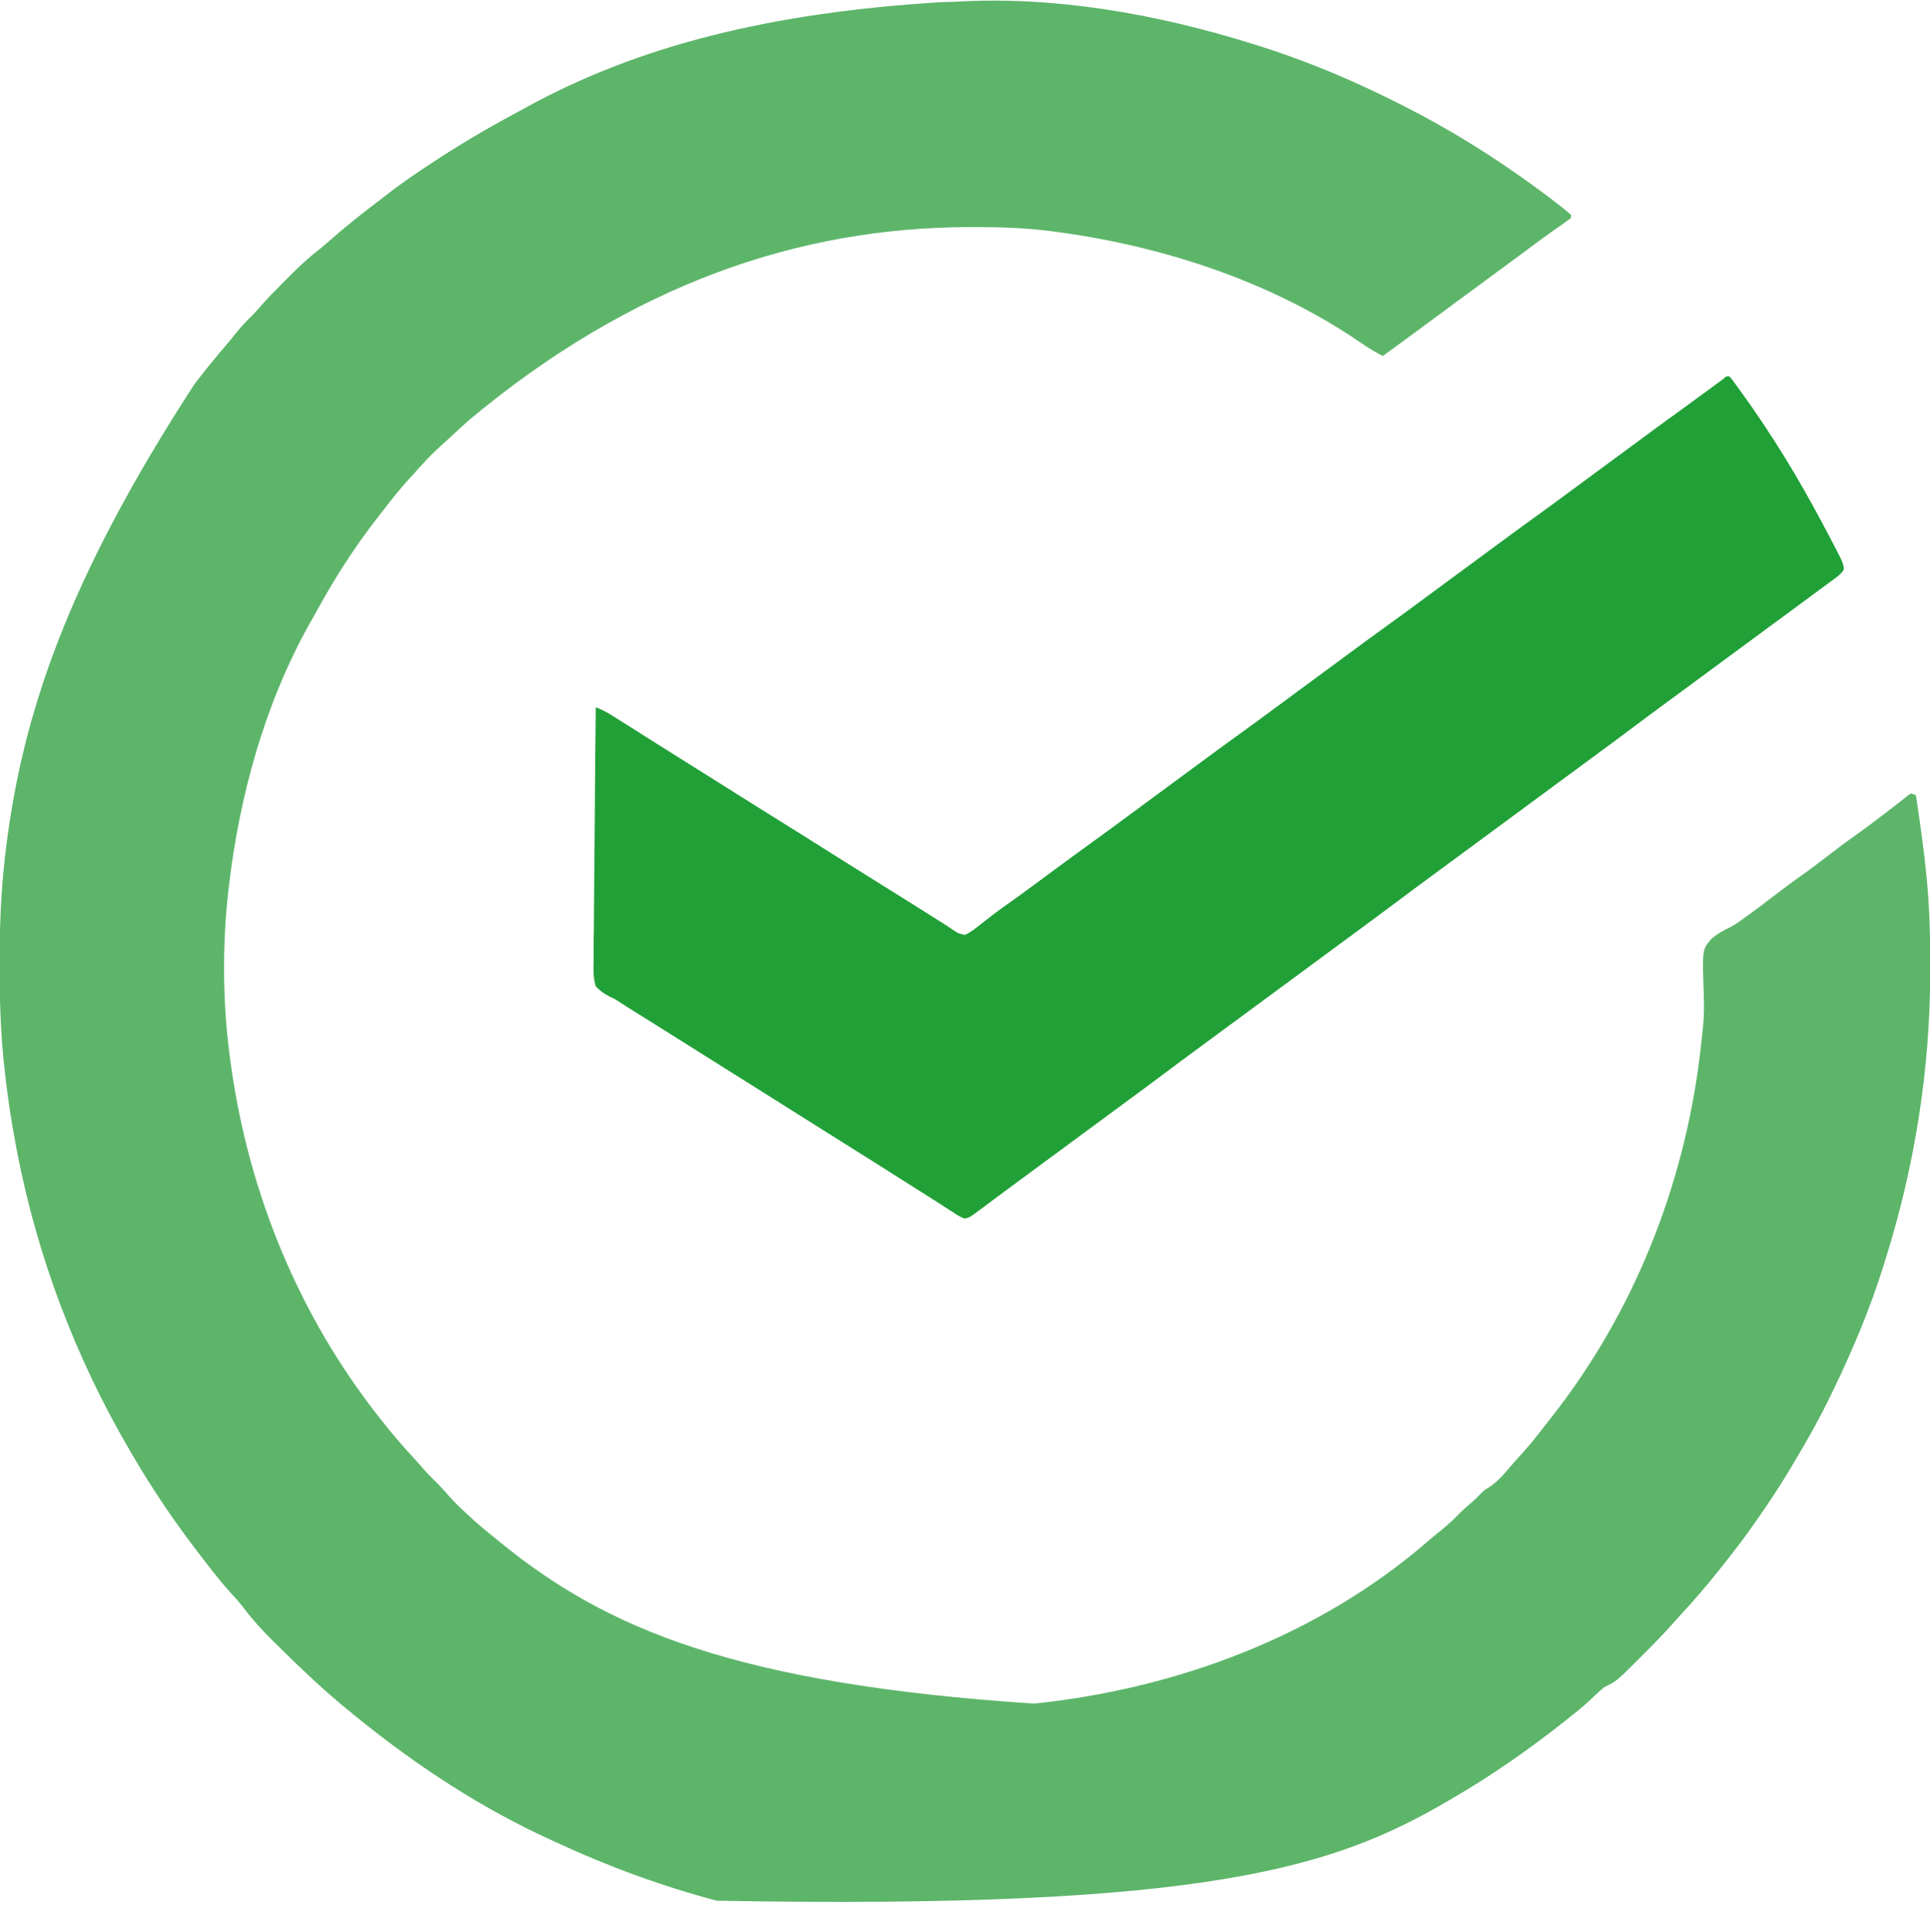 <?xml version="1.0" encoding="UTF-8"?>
<svg version="1.1" xmlns="http://www.w3.org/2000/svg" width="1231" height="1232">
<path d="M0 0 C1.147 0.357 2.295 0.713 3.477 1.081 C30.076 9.435 55.888 19.905 81 32 C82.176 32.566 83.351 33.132 84.562 33.715 C114.426 48.15 142.903 64.851 170 84 C170.726 84.512 171.451 85.024 172.199 85.551 C180.484 91.412 188.661 97.396 196.625 103.688 C197.271 104.193 197.917 104.698 198.582 105.219 C200.095 106.431 201.554 107.709 203 109 C203 109.66 203 110.32 203 111 C201.095 112.504 199.188 113.883 197.188 115.25 C195.892 116.155 194.598 117.061 193.305 117.969 C192.607 118.457 191.909 118.946 191.19 119.449 C187.358 122.162 183.587 124.958 179.812 127.75 C178.61 128.638 178.61 128.638 177.384 129.544 C175.741 130.757 174.098 131.971 172.456 133.186 C168.474 136.128 164.487 139.064 160.5 142 C158.917 143.167 157.333 144.333 155.75 145.5 C146.25 152.5 136.75 159.5 127.25 166.5 C126.466 167.078 125.681 167.656 124.873 168.251 C123.296 169.413 121.719 170.575 120.143 171.737 C116.084 174.727 112.026 177.718 107.969 180.711 C99.665 186.835 91.359 192.952 83 199 C78.224 196.541 73.697 193.834 69.273 190.783 C12.207 151.51 -57.734 128.727 -126 119.75 C-127.227 119.587 -128.453 119.424 -129.717 119.255 C-145.835 117.235 -161.96 116.791 -178.188 116.812 C-179.481 116.813 -179.481 116.813 -180.8 116.814 C-289.719 117.019 -396.34 153.456 -500 240 C-500.91 240.829 -501.82 241.658 -502.758 242.512 C-505.279 244.814 -507.794 247.123 -510.304 249.438 C-511.496 250.535 -512.689 251.632 -513.884 252.727 C-523.536 261.469 -523.536 261.469 -532.348 271.035 C-534.401 273.477 -536.577 275.789 -538.75 278.125 C-544.046 283.934 -548.881 290.045 -553.669 296.275 C-554.911 297.885 -556.168 299.482 -557.426 301.078 C-569.848 316.936 -580.946 333.55 -591 351 C-591.411 351.711 -591.822 352.423 -592.245 353.156 C-594.52 357.111 -596.751 361.087 -598.945 365.087 C-599.971 366.948 -601.016 368.796 -602.062 370.645 C-630.293 421.337 -646.272 479.701 -653 537 C-653.119 537.988 -653.237 538.976 -653.359 539.995 C-657.391 575.629 -656.994 613.487 -652 649 C-651.905 649.687 -651.811 650.373 -651.713 651.081 C-640.376 732.851 -608.317 811.096 -557 876 C-556.476 876.665 -555.952 877.331 -555.412 878.016 C-549.031 886.083 -542.442 893.877 -535.422 901.395 C-533.353 903.62 -531.351 905.88 -529.375 908.188 C-526.229 911.822 -522.855 915.185 -519.406 918.531 C-517.414 920.575 -515.56 922.653 -513.703 924.816 C-510.112 928.952 -506.265 932.717 -502.25 936.438 C-501.548 937.091 -500.845 937.745 -500.121 938.419 C-494.598 943.524 -488.901 948.337 -483 953 C-481.874 953.916 -480.749 954.834 -479.625 955.754 C-412.125 1010.761 -329.397 1045.789 -139.441 1058.359 C-48.218 1048.832 42.22 1015.213 112.074 954.523 C114.938 952.053 117.862 949.678 120.812 947.312 C124.826 944.05 128.498 940.616 132.098 936.906 C134.652 934.347 137.377 932.016 140.121 929.664 C141.896 928.092 143.544 926.457 145.188 924.75 C148 922 148 922 150.375 920.625 C156.62 916.759 161.418 910.642 166.168 905.109 C168.153 902.824 170.2 900.603 172.25 898.375 C177.298 892.773 181.922 886.885 186.52 880.913 C188.01 878.987 189.517 877.077 191.027 875.168 C243.081 808.875 275.119 728.121 285.25 644.688 C285.333 644.003 285.416 643.319 285.502 642.614 C286.046 638.08 286.539 633.543 287 629 C287.115 627.876 287.231 626.752 287.35 625.594 C287.94 618.873 287.957 612.322 287.684 605.594 C286.714 577.47 286.714 577.47 292.578 570.699 C296.257 567.529 300.312 565.244 304.679 563.149 C308.012 561.499 310.853 559.356 313.812 557.125 C314.932 556.334 316.053 555.545 317.176 554.758 C322.04 551.291 326.761 547.634 331.5 544 C337.796 539.173 344.121 534.426 350.613 529.867 C356.013 526.048 361.252 522.024 366.5 518 C372.272 513.575 378.048 509.18 384 505 C391.865 499.455 399.48 493.587 407.117 487.734 C407.939 487.109 408.761 486.483 409.608 485.838 C411.187 484.624 412.754 483.394 414.306 482.146 C415.012 481.588 415.718 481.029 416.445 480.453 C417.062 479.955 417.678 479.456 418.313 478.942 C418.87 478.631 419.426 478.32 420 478 C420.99 478.33 421.98 478.66 423 479 C425.593 496.151 428.09 513.293 429.75 530.562 C429.865 531.752 429.98 532.942 430.099 534.168 C431.735 552.014 432.205 569.772 432.188 587.688 C432.187 588.811 432.186 589.935 432.186 591.092 C432.093 654.453 422.176 716.639 403 777 C402.513 778.556 402.513 778.556 402.017 780.144 C393.722 806.581 383.004 832.049 371 857 C370.516 858.013 370.031 859.025 369.532 860.068 C362.109 875.51 353.82 890.317 345 905 C344.042 906.613 343.083 908.226 342.125 909.84 C335.527 920.869 328.37 931.475 321 942 C320.547 942.65 320.095 943.3 319.628 943.969 C313.781 952.351 307.628 960.451 301.249 968.435 C300.132 969.834 299.023 971.239 297.914 972.645 C289.531 983.234 280.742 993.416 271.549 1003.307 C270.384 1004.58 269.232 1005.866 268.087 1007.158 C262.415 1013.549 256.504 1019.651 250.452 1025.679 C248.866 1027.259 247.286 1028.844 245.707 1030.43 C232.225 1043.926 232.225 1043.926 224 1048 C222.05 1049.646 220.156 1051.36 218.312 1053.125 C217.251 1054.123 216.187 1055.119 215.121 1056.113 C214.594 1056.605 214.066 1057.097 213.523 1057.604 C209.52 1061.274 205.258 1064.634 201 1068 C200.358 1068.509 199.716 1069.018 199.055 1069.542 C176.146 1087.668 152.283 1104.335 127 1119 C126.241 1119.444 125.482 1119.888 124.7 1120.345 C52.377 1162.573 -27.656 1189.735 -341.79 1184.035 C-376.84 1174.761 -410.783 1162.319 -443.669 1147.08 C-445.224 1146.36 -446.78 1145.644 -448.339 1144.932 C-491.656 1125.153 -531.937 1098.788 -569 1069 C-569.928 1068.255 -570.856 1067.51 -571.812 1066.742 C-574.559 1064.515 -577.284 1062.265 -580 1060 C-580.52 1059.566 -581.04 1059.133 -581.576 1058.686 C-595.542 1046.994 -608.654 1034.444 -621.594 1021.636 C-622.718 1020.525 -623.844 1019.417 -624.973 1018.311 C-632.095 1011.324 -638.525 1004.101 -644.552 996.145 C-646.92 993.103 -649.373 990.316 -652 987.5 C-657.188 981.895 -661.871 975.98 -666.519 969.927 C-668.06 967.921 -669.612 965.923 -671.164 963.926 C-687.178 943.243 -701.857 921.622 -715 899 C-715.458 898.22 -715.916 897.44 -716.387 896.636 C-750.721 837.948 -775.037 773.75 -788 707 C-788.134 706.314 -788.267 705.627 -788.405 704.92 C-791.809 687.323 -794.448 669.702 -796.312 651.875 C-796.394 651.098 -796.475 650.321 -796.559 649.52 C-798.628 629.456 -799.24 609.541 -799.25 589.375 C-799.251 588.095 -799.251 586.815 -799.252 585.497 C-799.234 563.536 -798.479 541.823 -796 520 C-795.873 518.875 -795.873 518.875 -795.743 517.728 C-785.481 428.349 -755.714 341.13 -675 217 C-674.51 216.358 -674.019 215.716 -673.514 215.054 C-667.76 207.557 -661.771 200.283 -655.629 193.102 C-653.133 190.176 -650.721 187.186 -648.312 184.188 C-645.118 180.259 -641.789 176.629 -638.117 173.145 C-636.325 171.329 -634.683 169.48 -633.027 167.543 C-628.37 162.182 -623.359 157.173 -618.34 152.155 C-616.696 150.508 -615.06 148.854 -613.424 147.199 C-607.903 141.649 -602.334 136.414 -596.114 131.634 C-594.069 130.053 -592.122 128.401 -590.188 126.688 C-579.908 117.617 -569.345 109.071 -558.394 100.824 C-556.632 99.481 -554.882 98.122 -553.139 96.754 C-544.677 90.118 -535.903 84.057 -526.938 78.125 C-526.214 77.644 -525.49 77.164 -524.744 76.669 C-507.136 64.989 -489.144 54.326 -470.515 44.354 C-468.284 43.153 -466.066 41.933 -463.852 40.703 C-391.921 1.093 -307.217 -20.117 -197.963 -26.659 C-196.708 -26.69 -195.453 -26.722 -194.16 -26.754 C-193.043 -26.778 -191.925 -26.802 -190.774 -26.826 C-126.847 -30.827 -61.123 -19.101 0 0 Z " fill="#5DB56A" transform="translate(799,28)"/>
<path d="M0 0 C0.66 0 1.32 0 2 0 C3.227 1.316 3.227 1.316 4.625 3.207 C5.157 3.925 5.69 4.642 6.238 5.381 C6.819 6.184 7.401 6.986 8 7.812 C8.613 8.653 9.226 9.494 9.858 10.361 C28.87 36.698 45.773 64.312 61 93 C61.759 94.426 61.759 94.426 62.534 95.88 C64.049 98.73 65.557 101.583 67.062 104.438 C67.516 105.296 67.969 106.154 68.437 107.038 C69.646 109.349 70.833 111.668 72 114 C72.499 114.994 72.499 114.994 73.007 116.008 C74.142 118.424 74.994 120.473 75.023 123.164 C73.439 126.006 71.235 127.449 68.625 129.375 C68.054 129.801 67.483 130.226 66.895 130.665 C64.937 132.12 62.969 133.56 61 135 C59.525 136.09 58.052 137.182 56.578 138.273 C52.55 141.254 48.512 144.221 44.472 147.186 C40.477 150.118 36.489 153.059 32.5 156 C30.917 157.167 29.333 158.333 27.75 159.5 C26.966 160.077 26.183 160.655 25.375 161.25 C-19.75 194.5 -19.75 194.5 -22.126 196.25 C-23.707 197.415 -25.288 198.58 -26.868 199.746 C-30.863 202.689 -34.858 205.631 -38.855 208.57 C-46.26 214.016 -53.654 219.475 -61 225 C-69.15 231.13 -77.36 237.177 -85.577 243.218 C-89.553 246.142 -93.526 249.071 -97.5 252 C-99.083 253.167 -100.667 254.333 -102.25 255.5 C-103.034 256.077 -103.817 256.655 -104.625 257.25 C-168.75 304.5 -168.75 304.5 -171.126 306.25 C-172.707 307.415 -174.288 308.58 -175.868 309.746 C-179.863 312.689 -183.858 315.631 -187.855 318.57 C-195.26 324.016 -202.654 329.475 -210 335 C-218.15 341.13 -226.36 347.177 -234.577 353.218 C-238.553 356.142 -242.526 359.071 -246.5 362 C-248.083 363.167 -249.667 364.333 -251.25 365.5 C-252.426 366.366 -252.426 366.366 -253.625 367.25 C-317.75 414.5 -317.75 414.5 -320.126 416.25 C-321.707 417.415 -323.288 418.58 -324.868 419.746 C-328.863 422.689 -332.858 425.631 -336.855 428.57 C-344.26 434.016 -351.654 439.475 -359 445 C-367.15 451.13 -375.36 457.177 -383.577 463.218 C-387.553 466.142 -391.526 469.071 -395.5 472 C-397.083 473.167 -398.667 474.333 -400.25 475.5 C-401.426 476.366 -401.426 476.366 -402.625 477.25 C-417.667 488.333 -432.708 499.417 -447.75 510.5 C-448.535 511.078 -449.32 511.657 -450.128 512.253 C-451.7 513.411 -453.272 514.567 -454.844 515.724 C-458.99 518.773 -463.123 521.837 -467.242 524.922 C-468.101 525.563 -468.961 526.203 -469.846 526.863 C-471.491 528.091 -473.133 529.322 -474.771 530.559 C-482.884 536.596 -482.884 536.596 -486 537 C-488.952 535.831 -491.49 534.13 -494.125 532.375 C-494.913 531.872 -495.7 531.368 -496.512 530.849 C-498.179 529.783 -499.84 528.709 -501.498 527.627 C-504.672 525.563 -507.878 523.551 -511.085 521.54 C-514.266 519.542 -517.437 517.529 -520.609 515.516 C-524.569 513.005 -528.535 510.503 -532.5 508 C-537.193 505.037 -541.885 502.073 -546.574 499.105 C-555.366 493.543 -564.175 488.009 -573 482.5 C-584.116 475.56 -595.2 468.571 -606.272 461.562 C-616.859 454.862 -627.469 448.201 -638.096 441.567 C-645.004 437.253 -651.896 432.914 -658.777 428.559 C-665.17 424.516 -671.584 420.505 -678 416.5 C-685.423 411.864 -692.844 407.226 -700.25 402.562 C-700.963 402.115 -701.676 401.668 -702.41 401.207 C-703.786 400.339 -705.15 399.454 -706.502 398.55 C-709.029 396.916 -709.029 396.916 -712.015 395.575 C-715.59 393.69 -718.206 391.936 -721 389 C-722.753 383.256 -722.523 377.709 -722.362 371.752 C-722.359 369.997 -722.361 368.242 -722.368 366.487 C-722.371 361.739 -722.301 356.993 -722.217 352.245 C-722.142 347.278 -722.135 342.311 -722.12 337.343 C-722.083 327.943 -721.985 318.545 -721.864 309.146 C-721.73 298.442 -721.664 287.739 -721.604 277.035 C-721.479 255.022 -721.268 233.011 -721 211 C-717.381 212.407 -714.217 213.98 -710.93 216.055 C-709.961 216.663 -708.992 217.272 -707.994 217.898 C-706.965 218.551 -705.936 219.203 -704.875 219.875 C-703.802 220.55 -702.729 221.226 -701.623 221.922 C-698.413 223.944 -695.206 225.971 -692 228 C-690.346 229.044 -688.693 230.089 -687.039 231.133 C-684.768 232.567 -682.496 234.002 -680.226 235.439 C-673.832 239.483 -667.418 243.494 -661 247.5 C-653.821 251.981 -646.651 256.474 -639.5 261 C-628.363 268.047 -617.18 275.022 -606 282 C-594.053 289.457 -582.111 296.919 -570.21 304.449 C-559.834 311.009 -549.414 317.5 -539 324 C-526.012 332.107 -513.031 340.225 -500.094 348.414 C-499.414 348.838 -498.735 349.263 -498.035 349.7 C-496.629 350.598 -495.241 351.527 -493.871 352.479 C-489.996 355.17 -489.996 355.17 -485.496 356.184 C-481.604 354.338 -478.413 351.748 -475.062 349.062 C-473.531 347.863 -471.999 346.665 -470.465 345.469 C-469.328 344.579 -469.328 344.579 -468.167 343.672 C-465.208 341.389 -462.181 339.214 -459.125 337.062 C-453.64 333.188 -448.215 329.239 -442.812 325.25 C-441.609 324.362 -441.609 324.362 -440.382 323.456 C-437.921 321.638 -435.46 319.819 -433 318 C-422.959 310.578 -412.899 303.188 -402.767 295.892 C-394.931 290.243 -387.16 284.507 -379.391 278.766 C-375.43 275.84 -371.465 272.92 -367.5 270 C-365.917 268.833 -364.333 267.667 -362.75 266.5 C-359.583 264.167 -356.417 261.833 -353.25 259.5 C-352.466 258.922 -351.682 258.345 -350.875 257.75 C-349.292 256.584 -347.71 255.418 -346.127 254.252 C-342.154 251.326 -338.183 248.397 -334.215 245.465 C-325.767 239.225 -317.29 233.029 -308.767 226.892 C-300.931 221.243 -293.16 215.507 -285.391 209.766 C-281.43 206.84 -277.465 203.92 -273.5 201 C-271.917 199.833 -270.333 198.667 -268.75 197.5 C-265.583 195.167 -262.417 192.833 -259.25 190.5 C-258.466 189.922 -257.682 189.345 -256.875 188.75 C-255.292 187.584 -253.71 186.418 -252.127 185.252 C-248.154 182.326 -244.183 179.397 -240.215 176.465 C-231.767 170.225 -223.29 164.029 -214.767 157.892 C-206.931 152.243 -199.16 146.507 -191.391 140.766 C-187.43 137.84 -183.465 134.92 -179.5 132 C-177.917 130.833 -176.333 129.667 -174.75 128.5 C-171.583 126.167 -168.417 123.833 -165.25 121.5 C-164.466 120.922 -163.682 120.345 -162.875 119.75 C-161.292 118.584 -159.71 117.418 -158.127 116.252 C-154.154 113.326 -150.183 110.397 -146.215 107.465 C-137.767 101.225 -129.29 95.029 -120.767 88.892 C-112.931 83.243 -105.16 77.507 -97.391 71.766 C-93.43 68.84 -89.465 65.92 -85.5 63 C-83.917 61.833 -82.333 60.667 -80.75 59.5 C-77.583 57.167 -74.417 54.833 -71.25 52.5 C-70.466 51.922 -69.682 51.345 -68.875 50.75 C-67.292 49.584 -65.71 48.418 -64.127 47.252 C-60.154 44.326 -56.183 41.397 -52.215 38.465 C-43.78 32.235 -35.316 26.048 -26.807 19.921 C-20.993 15.729 -15.209 11.499 -9.438 7.25 C-8.609 6.641 -7.781 6.032 -6.928 5.404 C-6.167 4.843 -5.405 4.282 -4.621 3.703 C-3.945 3.205 -3.269 2.706 -2.572 2.192 C-1.045 1.09 -1.045 1.09 0 0 Z " fill="#20A037" transform="translate(1101,240)"/>
</svg>
